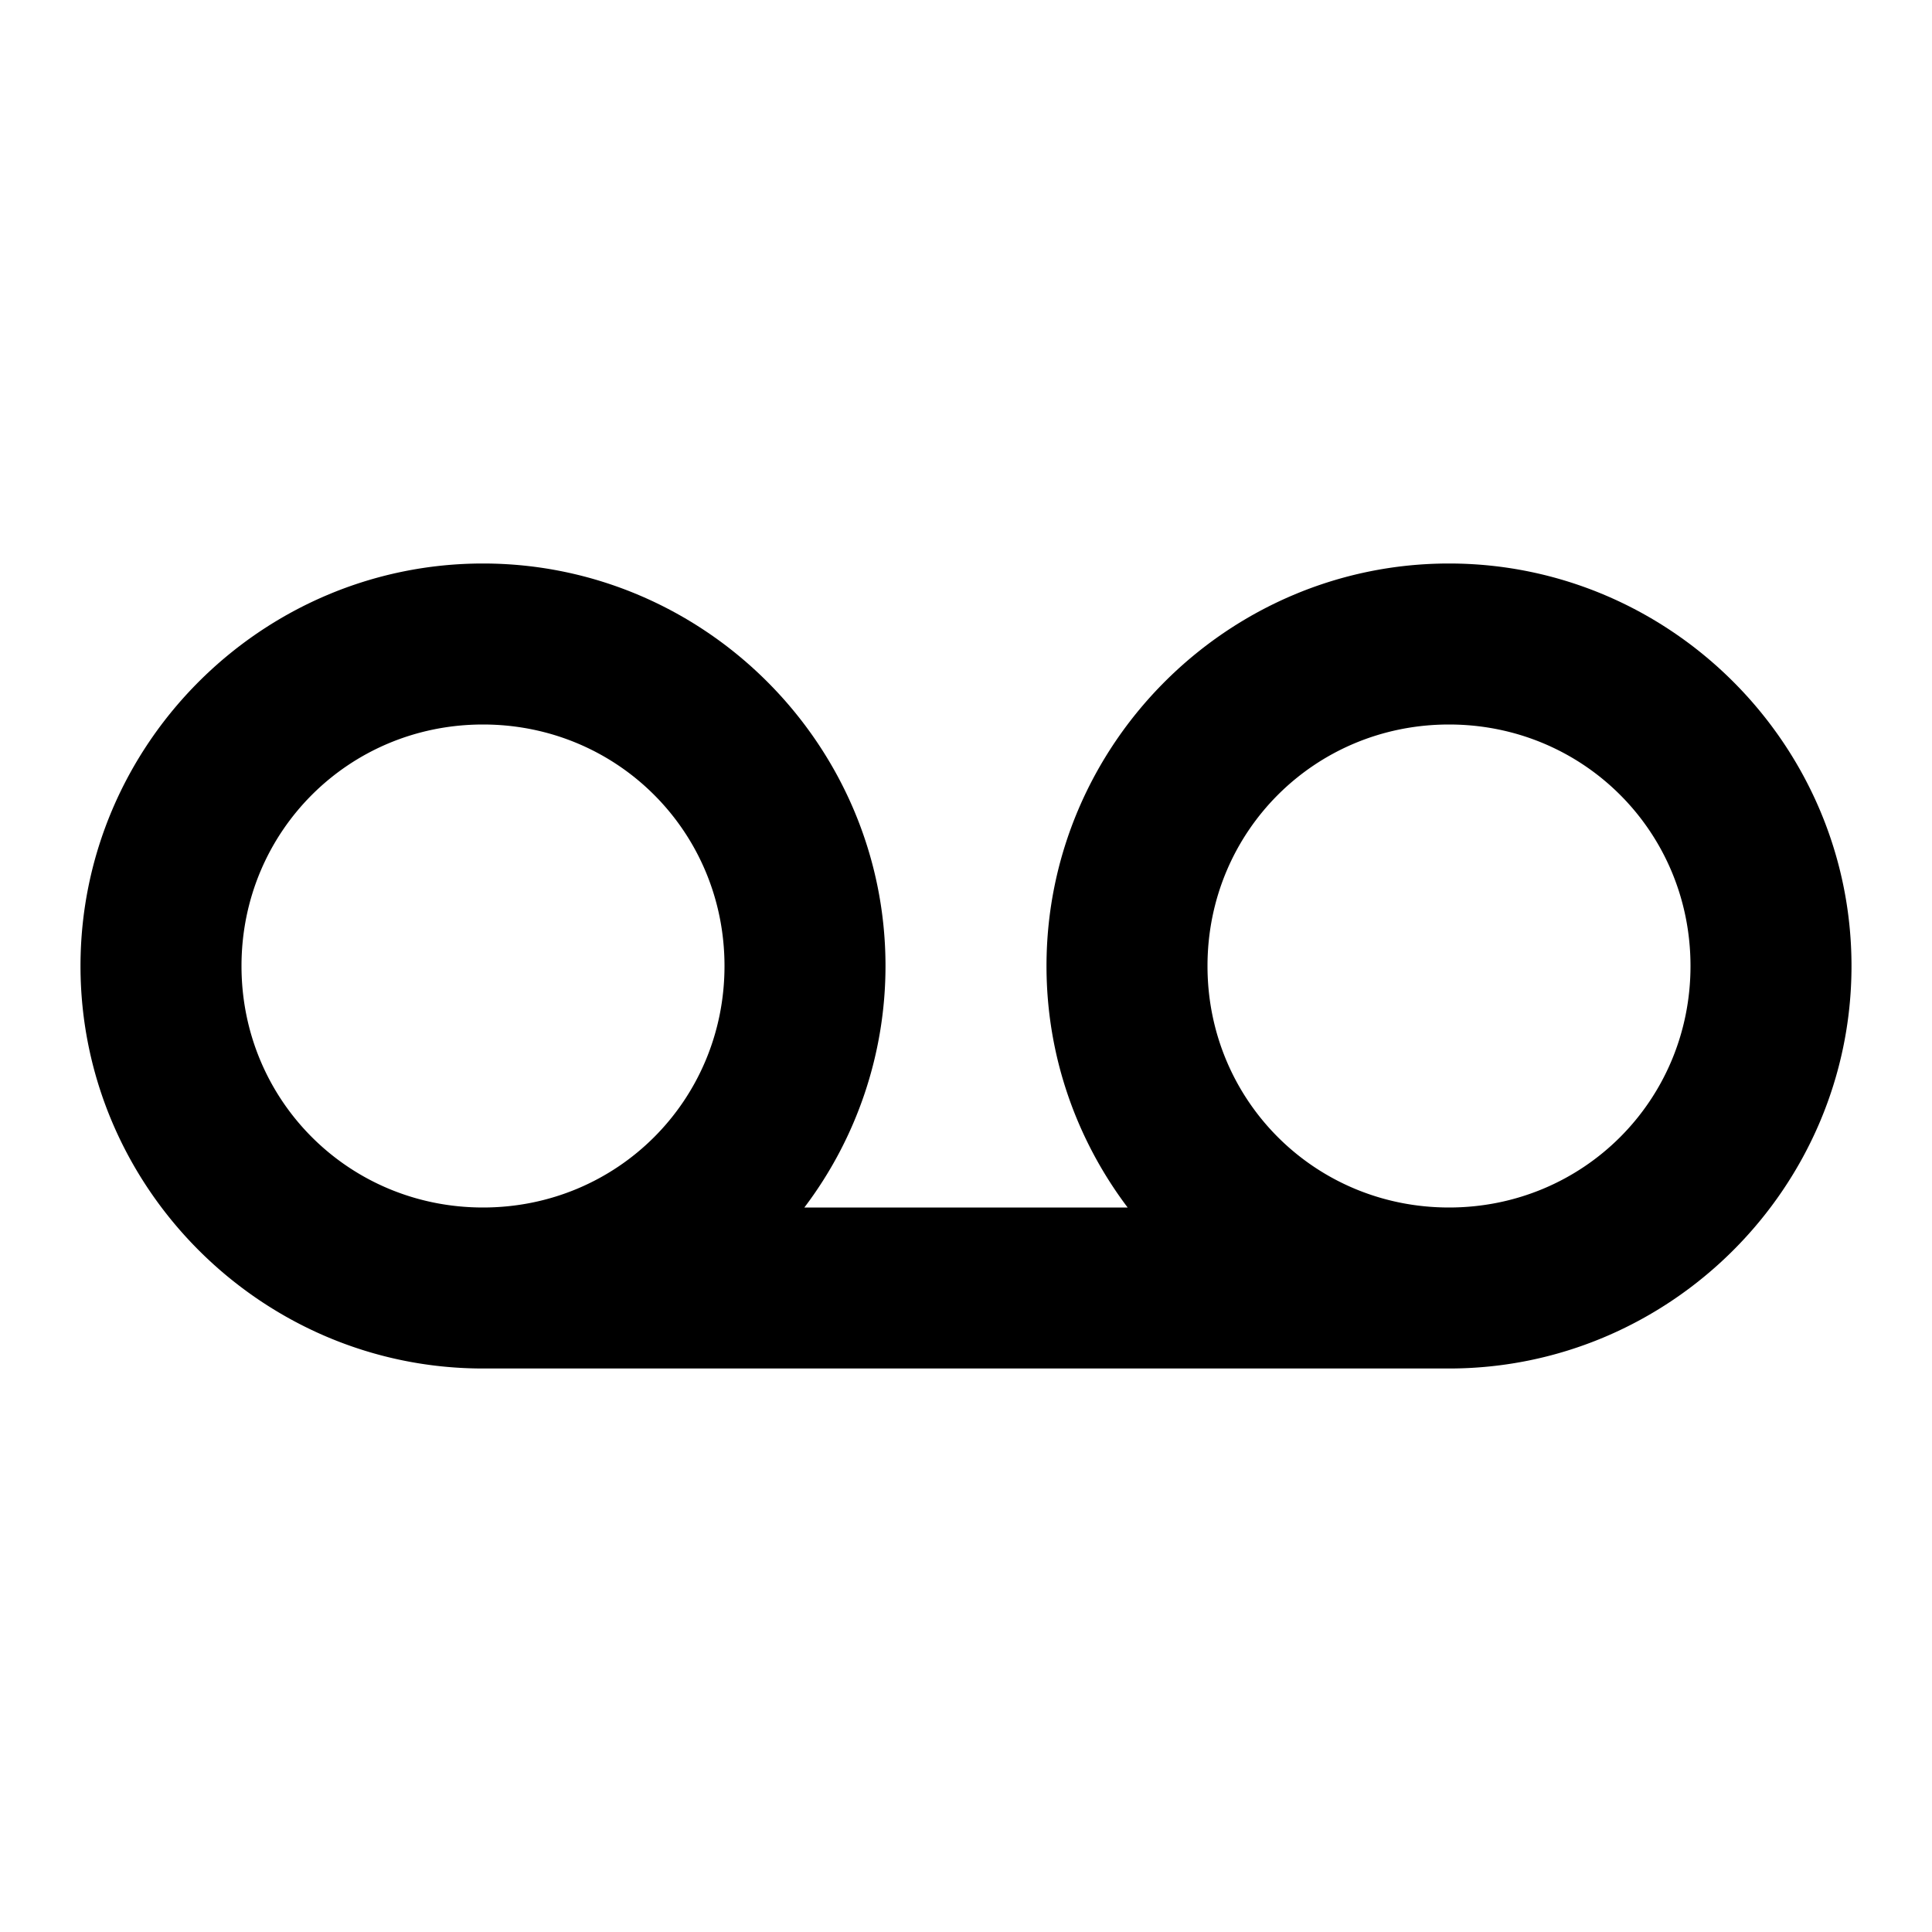 <svg xmlns="http://www.w3.org/2000/svg" width="24" height="24" viewBox="0 0 24 24"><path d="M6 7c-2.75 0-5 2.25-5 5s2.25 5 5 5h12c2.75 0 5-2.25 5-5s-2.25-5-5-5-5 2.25-5 5c0 1.123.376 2.163 1.008 3H9.992A4.97 4.97 0 0 0 11 12c0-2.75-2.25-5-5-5zm0 2c1.669 0 3 1.331 3 3s-1.331 3-3 3-3-1.331-3-3 1.331-3 3-3zm12 0c1.669 0 3 1.331 3 3s-1.331 3-3 3-3-1.331-3-3 1.331-3 3-3z"/></svg>
